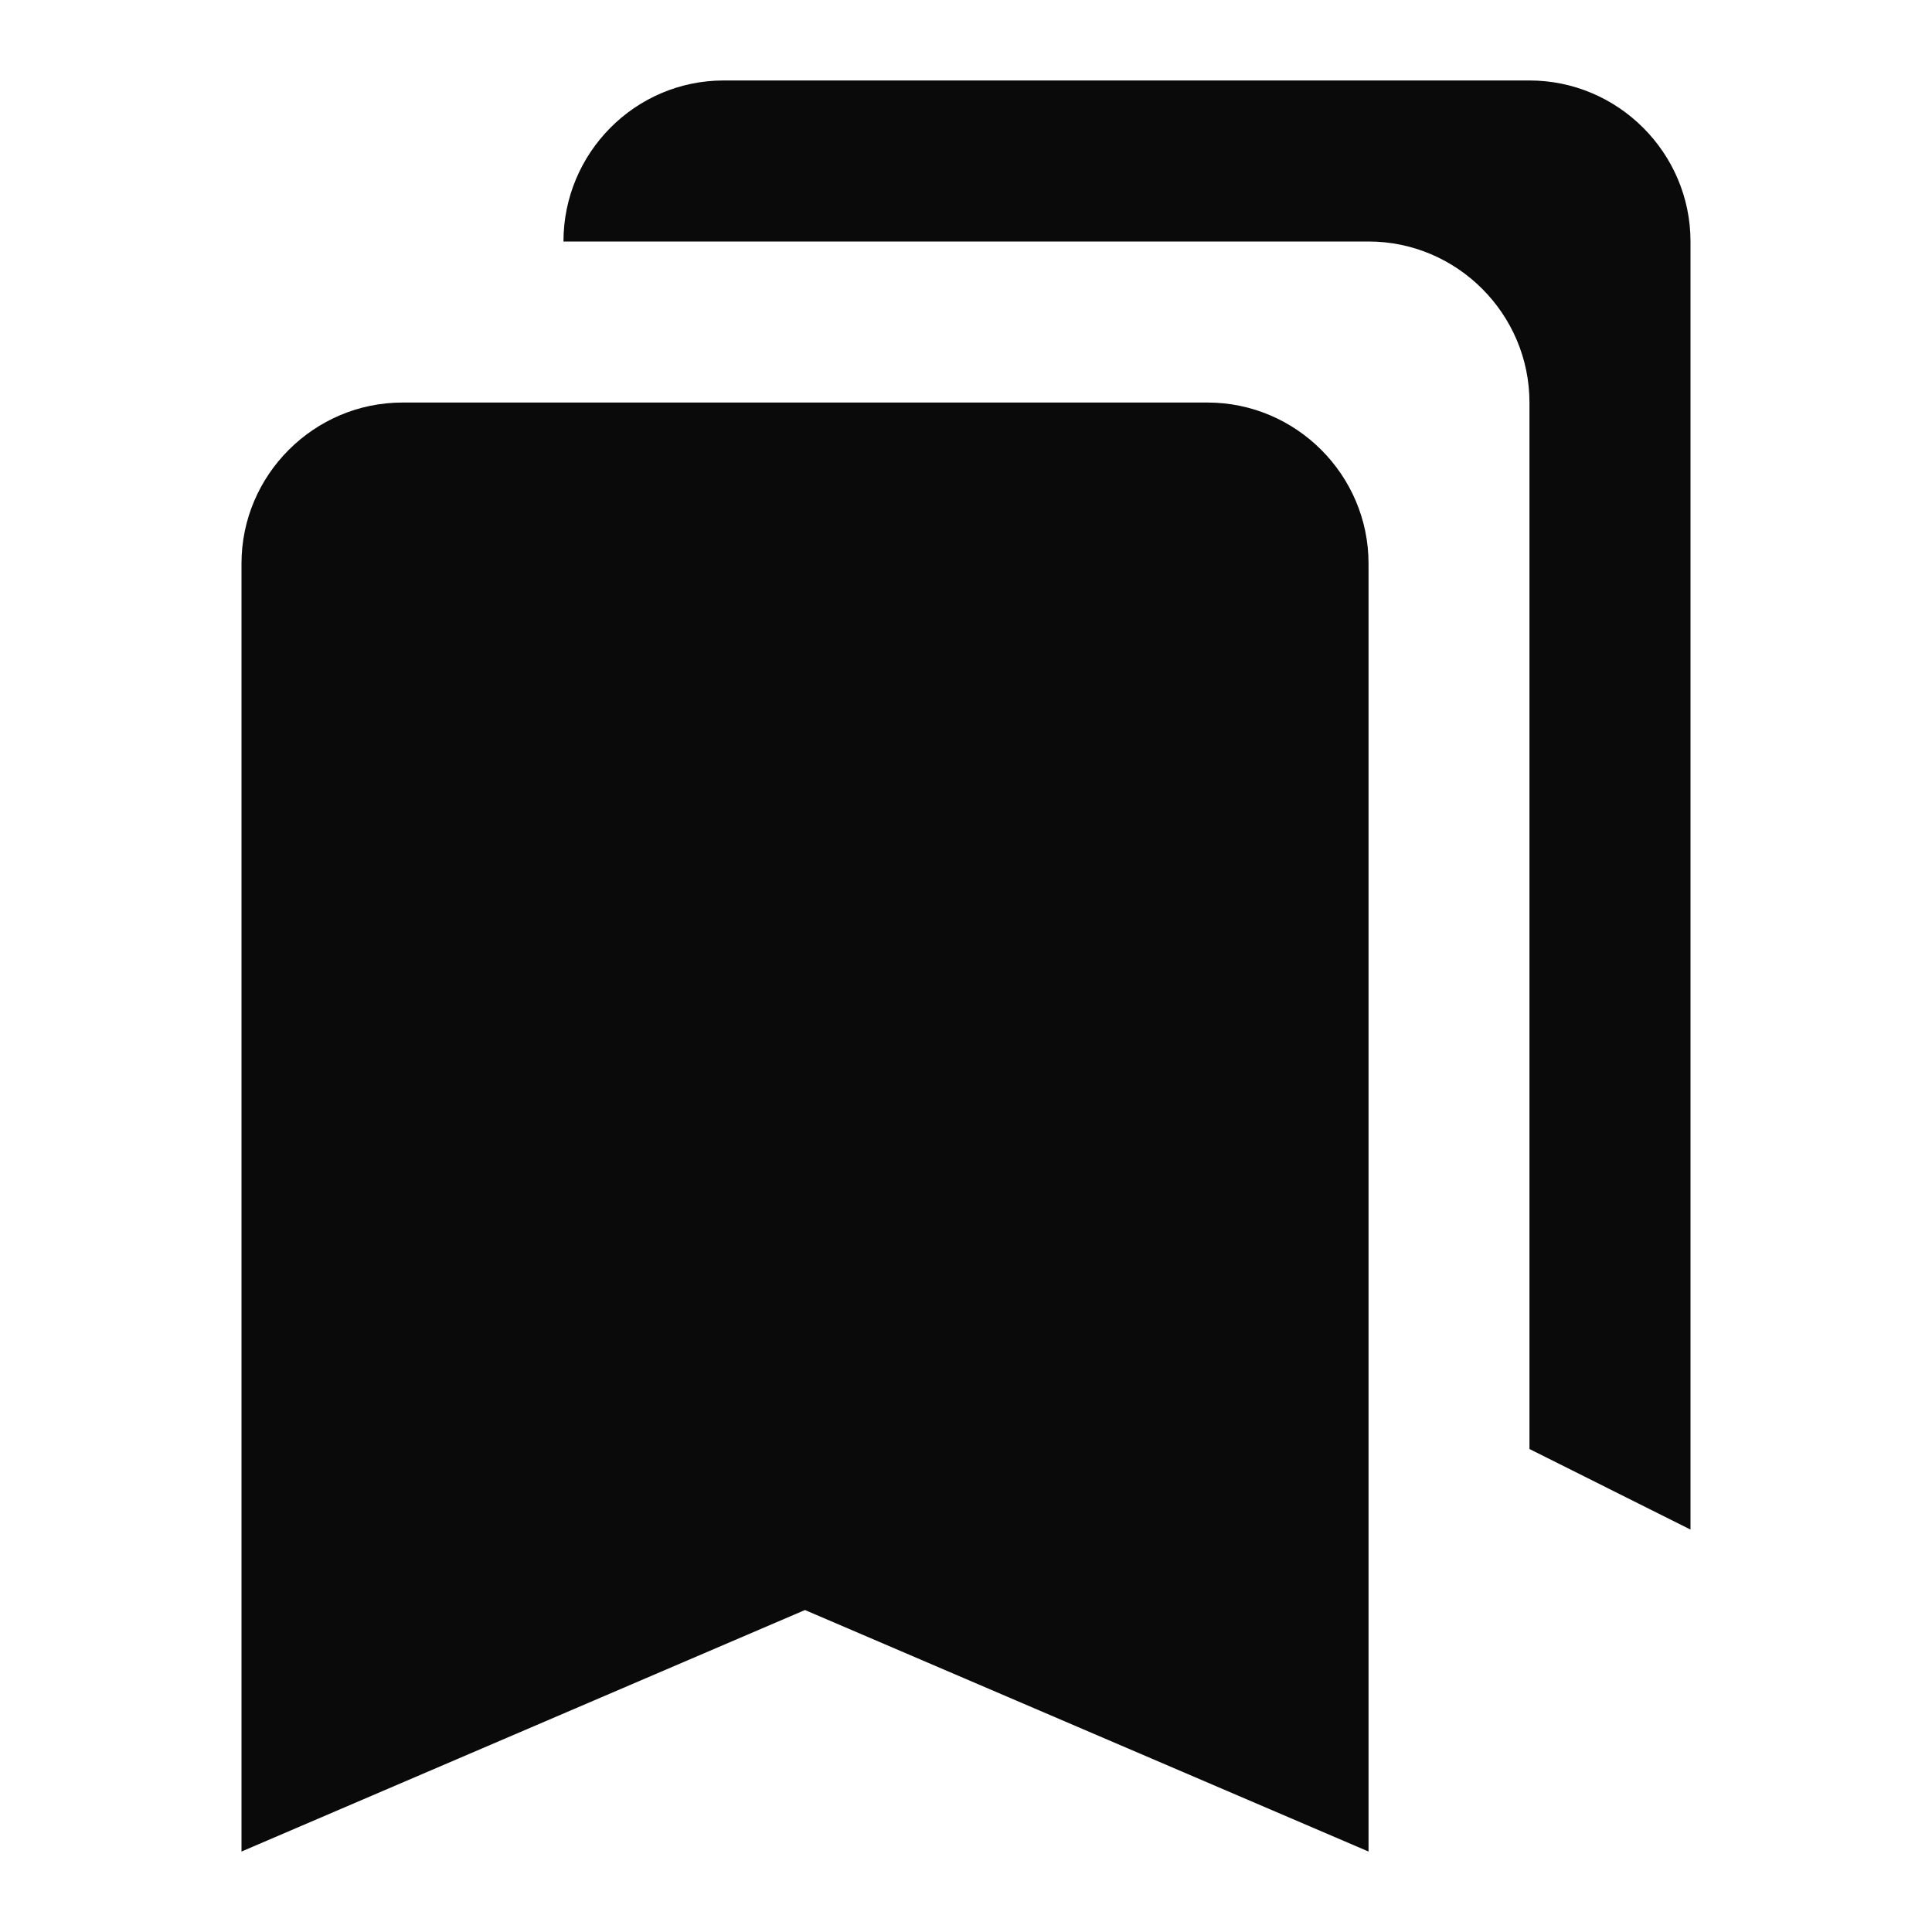 <svg width="20" height="20" viewBox="0 0 20 20" fill="none" xmlns="http://www.w3.org/2000/svg">
<g clip-path="url(#clip0_279_4732)">
<path d="M15.833 15L17.5 15.834V2.5C17.5 1.583 16.75 0.833 15.833 0.833H7.492C6.575 0.833 5.833 1.583 5.833 2.5H14.167C15.083 2.5 15.833 3.25 15.833 4.167V15ZM12.5 4.167H4.167C3.25 4.167 2.5 4.917 2.5 5.833V19.167L8.333 16.667L14.167 19.167V5.833C14.167 4.917 13.417 4.167 12.5 4.167Z" fill="#0A0A0B"/>
</g>
<defs>
<clipPath id="clip0_279_4732">
<rect width="20" height="20" fill="white"/>
</clipPath>
</defs>
</svg>
